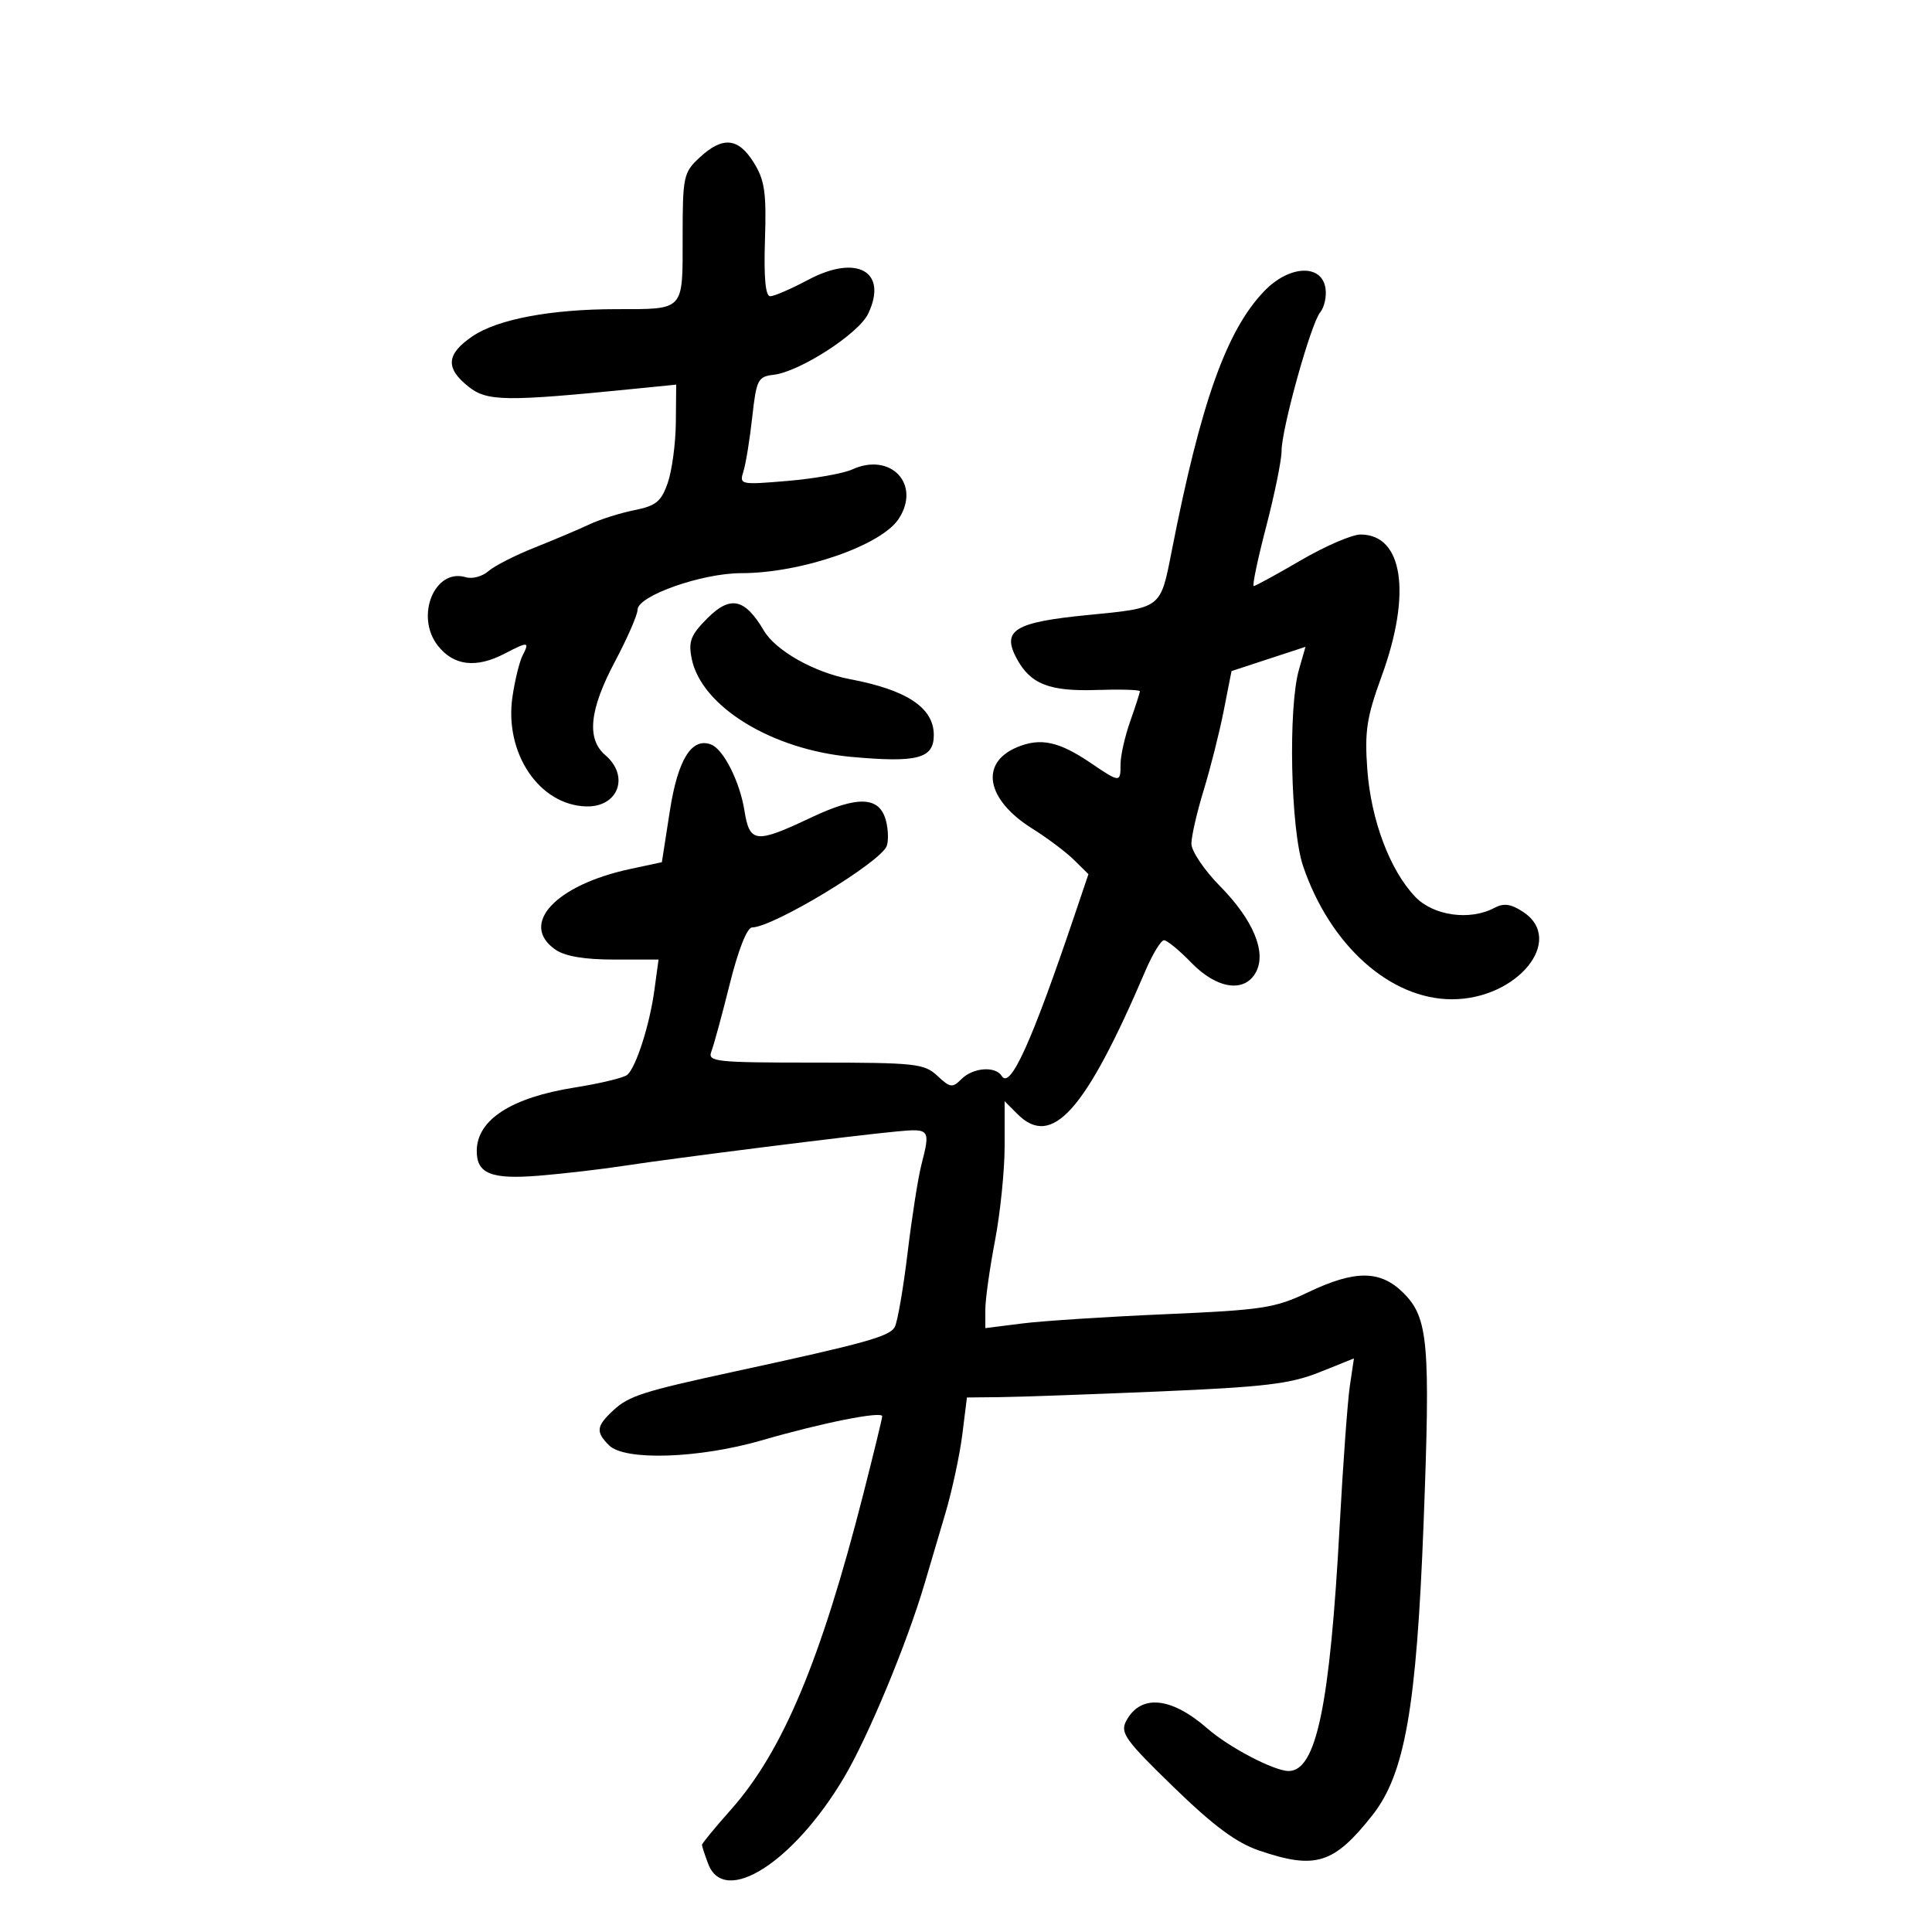 <svg xmlns="http://www.w3.org/2000/svg" width="300" height="300" viewBox="0 0 300 300" version="1.1">
	<path d="M 108.646 24.452 C 106.127 26.787, 106 27.380, 106 36.845 C 106 48.389, 106.363 47.997, 95.668 48.006 C 85.504 48.014, 77.249 49.574, 73.360 52.221 C 69.289 54.993, 69.120 57.155, 72.750 60.041 C 75.650 62.347, 78.503 62.381, 98.750 60.350 L 105 59.724 104.944 65.612 C 104.913 68.850, 104.350 73.057, 103.694 74.960 C 102.686 77.880, 101.877 78.544, 98.500 79.219 C 96.300 79.660, 93.150 80.656, 91.500 81.434 C 89.850 82.212, 86.025 83.832, 83 85.034 C 79.975 86.236, 76.745 87.886, 75.822 88.700 C 74.899 89.514, 73.324 89.933, 72.322 89.631 C 67.481 88.170, 64.412 95.712, 67.994 100.266 C 70.451 103.389, 73.939 103.802, 78.364 101.494 C 82.006 99.594, 82.268 99.618, 81.163 101.750 C 80.664 102.713, 79.947 105.627, 79.570 108.226 C 78.304 116.956, 83.731 125.012, 91.018 125.220 C 95.994 125.361, 97.806 120.527, 94 117.268 C 91.048 114.740, 91.513 110.218, 95.500 102.706 C 97.425 99.079, 99 95.465, 99 94.677 C 99 92.524, 108.995 89, 115.100 89 C 124.396 89, 136.832 84.712, 139.546 80.570 C 143.061 75.206, 138.324 70.164, 132.334 72.894 C 130.949 73.525, 126.429 74.327, 122.291 74.677 C 114.947 75.298, 114.782 75.262, 115.440 73.189 C 115.811 72.021, 116.426 68.238, 116.807 64.783 C 117.451 58.946, 117.687 58.478, 120.137 58.194 C 124.178 57.726, 133.315 51.829, 134.800 48.731 C 137.937 42.186, 133.086 39.416, 125.526 43.435 C 122.873 44.846, 120.207 46.001, 119.601 46.002 C 118.862 46.004, 118.593 43.129, 118.784 37.252 C 119.022 29.894, 118.746 27.982, 117.048 25.250 C 114.637 21.368, 112.221 21.139, 108.646 24.452 M 196.310 45.205 C 190.456 51.288, 186.472 62.472, 181.955 85.500 C 180.175 94.576, 180.437 94.374, 168.930 95.500 C 157.550 96.613, 155.512 97.852, 157.857 102.232 C 159.991 106.220, 162.920 107.380, 170.250 107.140 C 173.963 107.019, 177 107.106, 177 107.334 C 177 107.562, 176.325 109.662, 175.500 112 C 174.675 114.338, 174 117.320, 174 118.626 C 174 121.569, 173.923 121.566, 169.368 118.475 C 164.440 115.131, 161.586 114.515, 157.968 116.013 C 152.073 118.455, 153.124 124.176, 160.293 128.662 C 162.607 130.109, 165.515 132.294, 166.756 133.517 L 169.012 135.740 166.856 142.120 C 160.176 161.889, 156.863 169.205, 155.551 167.083 C 154.572 165.499, 151.096 165.761, 149.302 167.555 C 147.895 168.962, 147.538 168.915, 145.559 167.055 C 143.531 165.150, 142.145 165, 126.579 165 C 110.993 165, 109.835 164.874, 110.467 163.250 C 110.842 162.287, 112.127 157.568, 113.324 152.763 C 114.642 147.473, 116.006 144.021, 116.783 144.013 C 120.075 143.980, 136.709 133.922, 137.687 131.374 C 137.978 130.616, 137.935 128.878, 137.593 127.513 C 136.622 123.646, 133.275 123.482, 125.958 126.943 C 117.322 131.029, 116.405 130.931, 115.591 125.841 C 114.874 121.361, 112.338 116.344, 110.418 115.607 C 107.412 114.454, 105.257 117.922, 104.014 125.909 L 102.774 133.883 97.837 134.942 C 86.259 137.425, 80.606 143.509, 86.223 147.443 C 87.713 148.487, 90.719 149, 95.351 149 L 102.258 149 101.613 153.750 C 100.886 159.105, 98.797 165.649, 97.418 166.891 C 96.913 167.346, 93.208 168.241, 89.184 168.879 C 79.432 170.427, 74.103 173.856, 74.032 178.628 C 73.978 182.245, 76.231 183.165, 83.672 182.562 C 87.427 182.258, 93.425 181.560, 97 181.010 C 104.759 179.817, 132.542 176.319, 139.250 175.691 C 144.405 175.208, 144.498 175.334, 143.069 180.884 C 142.558 182.873, 141.598 189, 140.936 194.500 C 140.275 200, 139.381 205.188, 138.950 206.029 C 138.187 207.516, 134.517 208.540, 114 212.985 C 99.820 216.057, 97.637 216.758, 95.214 219.015 C 92.585 221.465, 92.481 222.338, 94.571 224.429 C 97.008 226.866, 108.557 226.480, 118.355 223.635 C 127.658 220.934, 137.004 219.072, 136.992 219.923 C 136.988 220.240, 135.665 225.675, 134.052 232 C 127.471 257.808, 121.541 271.946, 113.500 281 C 111.025 283.787, 109 286.247, 109 286.468 C 109 286.689, 109.439 288.024, 109.975 289.435 C 112.489 296.046, 123.218 289.223, 131.044 276.036 C 134.783 269.735, 140.772 255.342, 143.542 246 C 144.276 243.525, 145.740 238.575, 146.794 235 C 147.849 231.425, 149.034 225.912, 149.428 222.750 L 150.144 217 155.322 216.946 C 158.170 216.917, 169.275 216.521, 180 216.066 C 196.353 215.373, 200.366 214.892, 204.868 213.088 L 210.237 210.936 209.602 215.218 C 209.253 217.573, 208.540 227.375, 208.018 237 C 206.505 264.862, 204.393 275, 200.100 275 C 197.850 275, 190.851 271.341, 187.500 268.413 C 181.855 263.480, 177.126 263.028, 174.888 267.209 C 173.898 269.060, 174.689 270.168, 182.233 277.494 C 188.443 283.525, 191.972 286.143, 195.522 287.353 C 204.261 290.331, 207.100 289.450, 213.075 281.905 C 218.147 275.501, 219.955 265.216, 221.055 236.500 C 222.127 208.513, 221.788 204.634, 217.930 200.776 C 214.356 197.203, 210.414 197.176, 203.096 200.677 C 198.001 203.115, 196.024 203.418, 181 204.067 C 171.925 204.459, 161.912 205.106, 158.750 205.505 L 153 206.230 153 203.365 C 153 201.789, 153.675 196.973, 154.500 192.662 C 155.325 188.351, 156 181.714, 156 177.912 L 156 171 158 173 C 163.352 178.352, 168.534 172.546, 177.856 150.750 C 178.973 148.137, 180.275 146, 180.748 146 C 181.221 146, 183.134 147.575, 185 149.500 C 188.964 153.590, 193.280 154.214, 195.026 150.951 C 196.692 147.839, 194.595 142.827, 189.439 137.597 C 186.997 135.121, 185 132.155, 185 131.006 C 185 129.858, 185.857 126.124, 186.905 122.709 C 187.953 119.294, 189.355 113.733, 190.020 110.352 L 191.230 104.204 196.974 102.321 L 202.718 100.438 201.703 103.969 C 200.002 109.890, 200.401 128.789, 202.347 134.500 C 206.545 146.820, 215.881 155.167, 225.462 155.167 C 235.627 155.167, 243.125 145.933, 236.490 141.585 C 234.613 140.355, 233.494 140.200, 232.056 140.970 C 228.257 143.003, 222.573 142.209, 219.751 139.250 C 215.822 135.130, 212.893 127.348, 212.316 119.500 C 211.880 113.557, 212.216 111.368, 214.541 105 C 219.227 92.164, 217.865 83, 211.269 83 C 209.938 83, 205.767 84.800, 202 87 C 198.233 89.200, 194.939 91, 194.679 91 C 194.420 91, 195.286 86.861, 196.604 81.803 C 197.922 76.744, 199 71.454, 199 70.046 C 199 66.591, 203.549 50.248, 204.996 48.505 C 205.633 47.738, 206.006 46.073, 205.827 44.805 C 205.279 40.941, 200.207 41.154, 196.310 45.205 M 109.856 95.990 C 107.259 98.587, 106.868 99.588, 107.403 102.263 C 108.887 109.686, 119.819 116.411, 132.224 117.532 C 142.480 118.459, 145 117.789, 145 114.136 C 145 109.908, 140.839 107.133, 132 105.465 C 126.427 104.413, 120.458 101.046, 118.605 97.909 C 115.659 92.921, 113.417 92.429, 109.856 95.990" stroke="none" fill="black" fill-rule="evenodd"/>
</svg>
